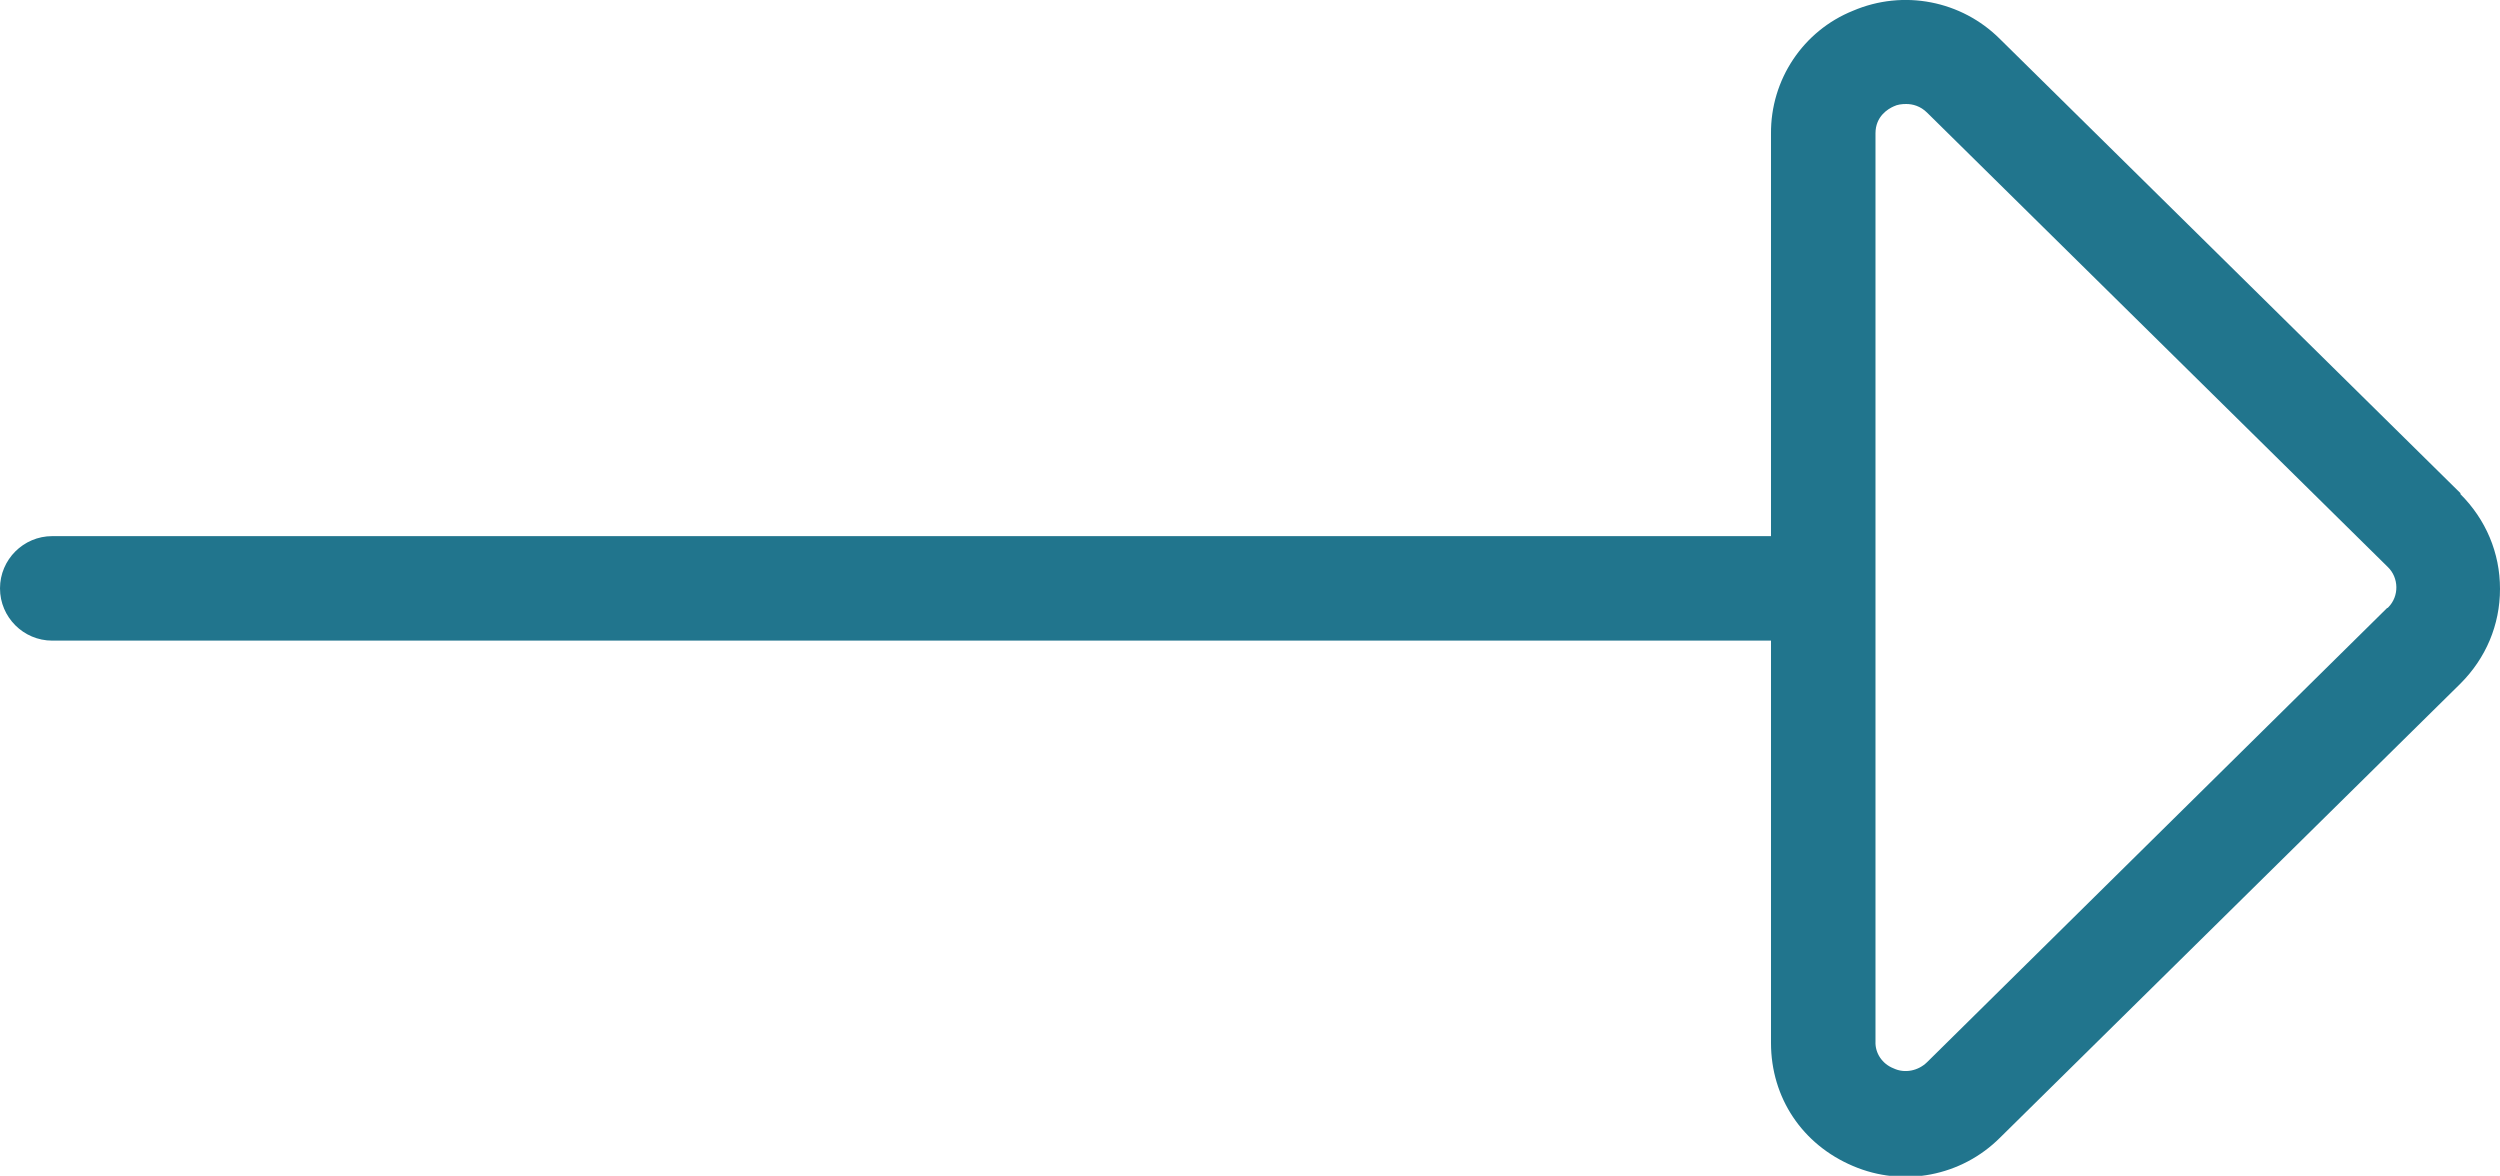 <?xml version="1.0" encoding="UTF-8"?>
<svg id="Capa_1" xmlns="http://www.w3.org/2000/svg" version="1.1" viewBox="0 0 512 240.8">
  <!-- Generator: Adobe Illustrator 29.0.0, SVG Export Plug-In . SVG Version: 2.1.0 Build 186)  -->
  <defs>
    <style>
      .st0 {
        fill: #21758d;
      }
    </style>
  </defs>
  <path class="st0" d="M503.9,101L409.6,8c-7.9-7.9-19.8-10.2-30.1-5.8-10.2,4.1-16.9,14.1-16.8,25.2v82.4H10.7c-5.9,0-10.7,4.8-10.7,10.7s4.8,10.7,10.7,10.7h352v82.4c0,11.2,6.4,20.8,16.8,25.2,10.3,4.4,22.2,2.1,30.1-5.8l94.3-93c5.2-5.2,8.1-12,8.1-19.4s-2.9-14.2-8.1-19.4h0ZM488.9,124.5l-94.2,93c-1.8,1.8-4.6,2.4-6.9,1.3-2.3-.9-3.8-3.1-3.7-5.5V27.3c0-3.5,2.6-5,3.7-5.5.8-.4,1.7-.5,2.6-.5,1.3,0,2.9.4,4.3,1.8l94.3,93c2.3,2.2,2.4,6,.1,8.3,0,0,0,0-.1.1h0Z"/>
</svg>